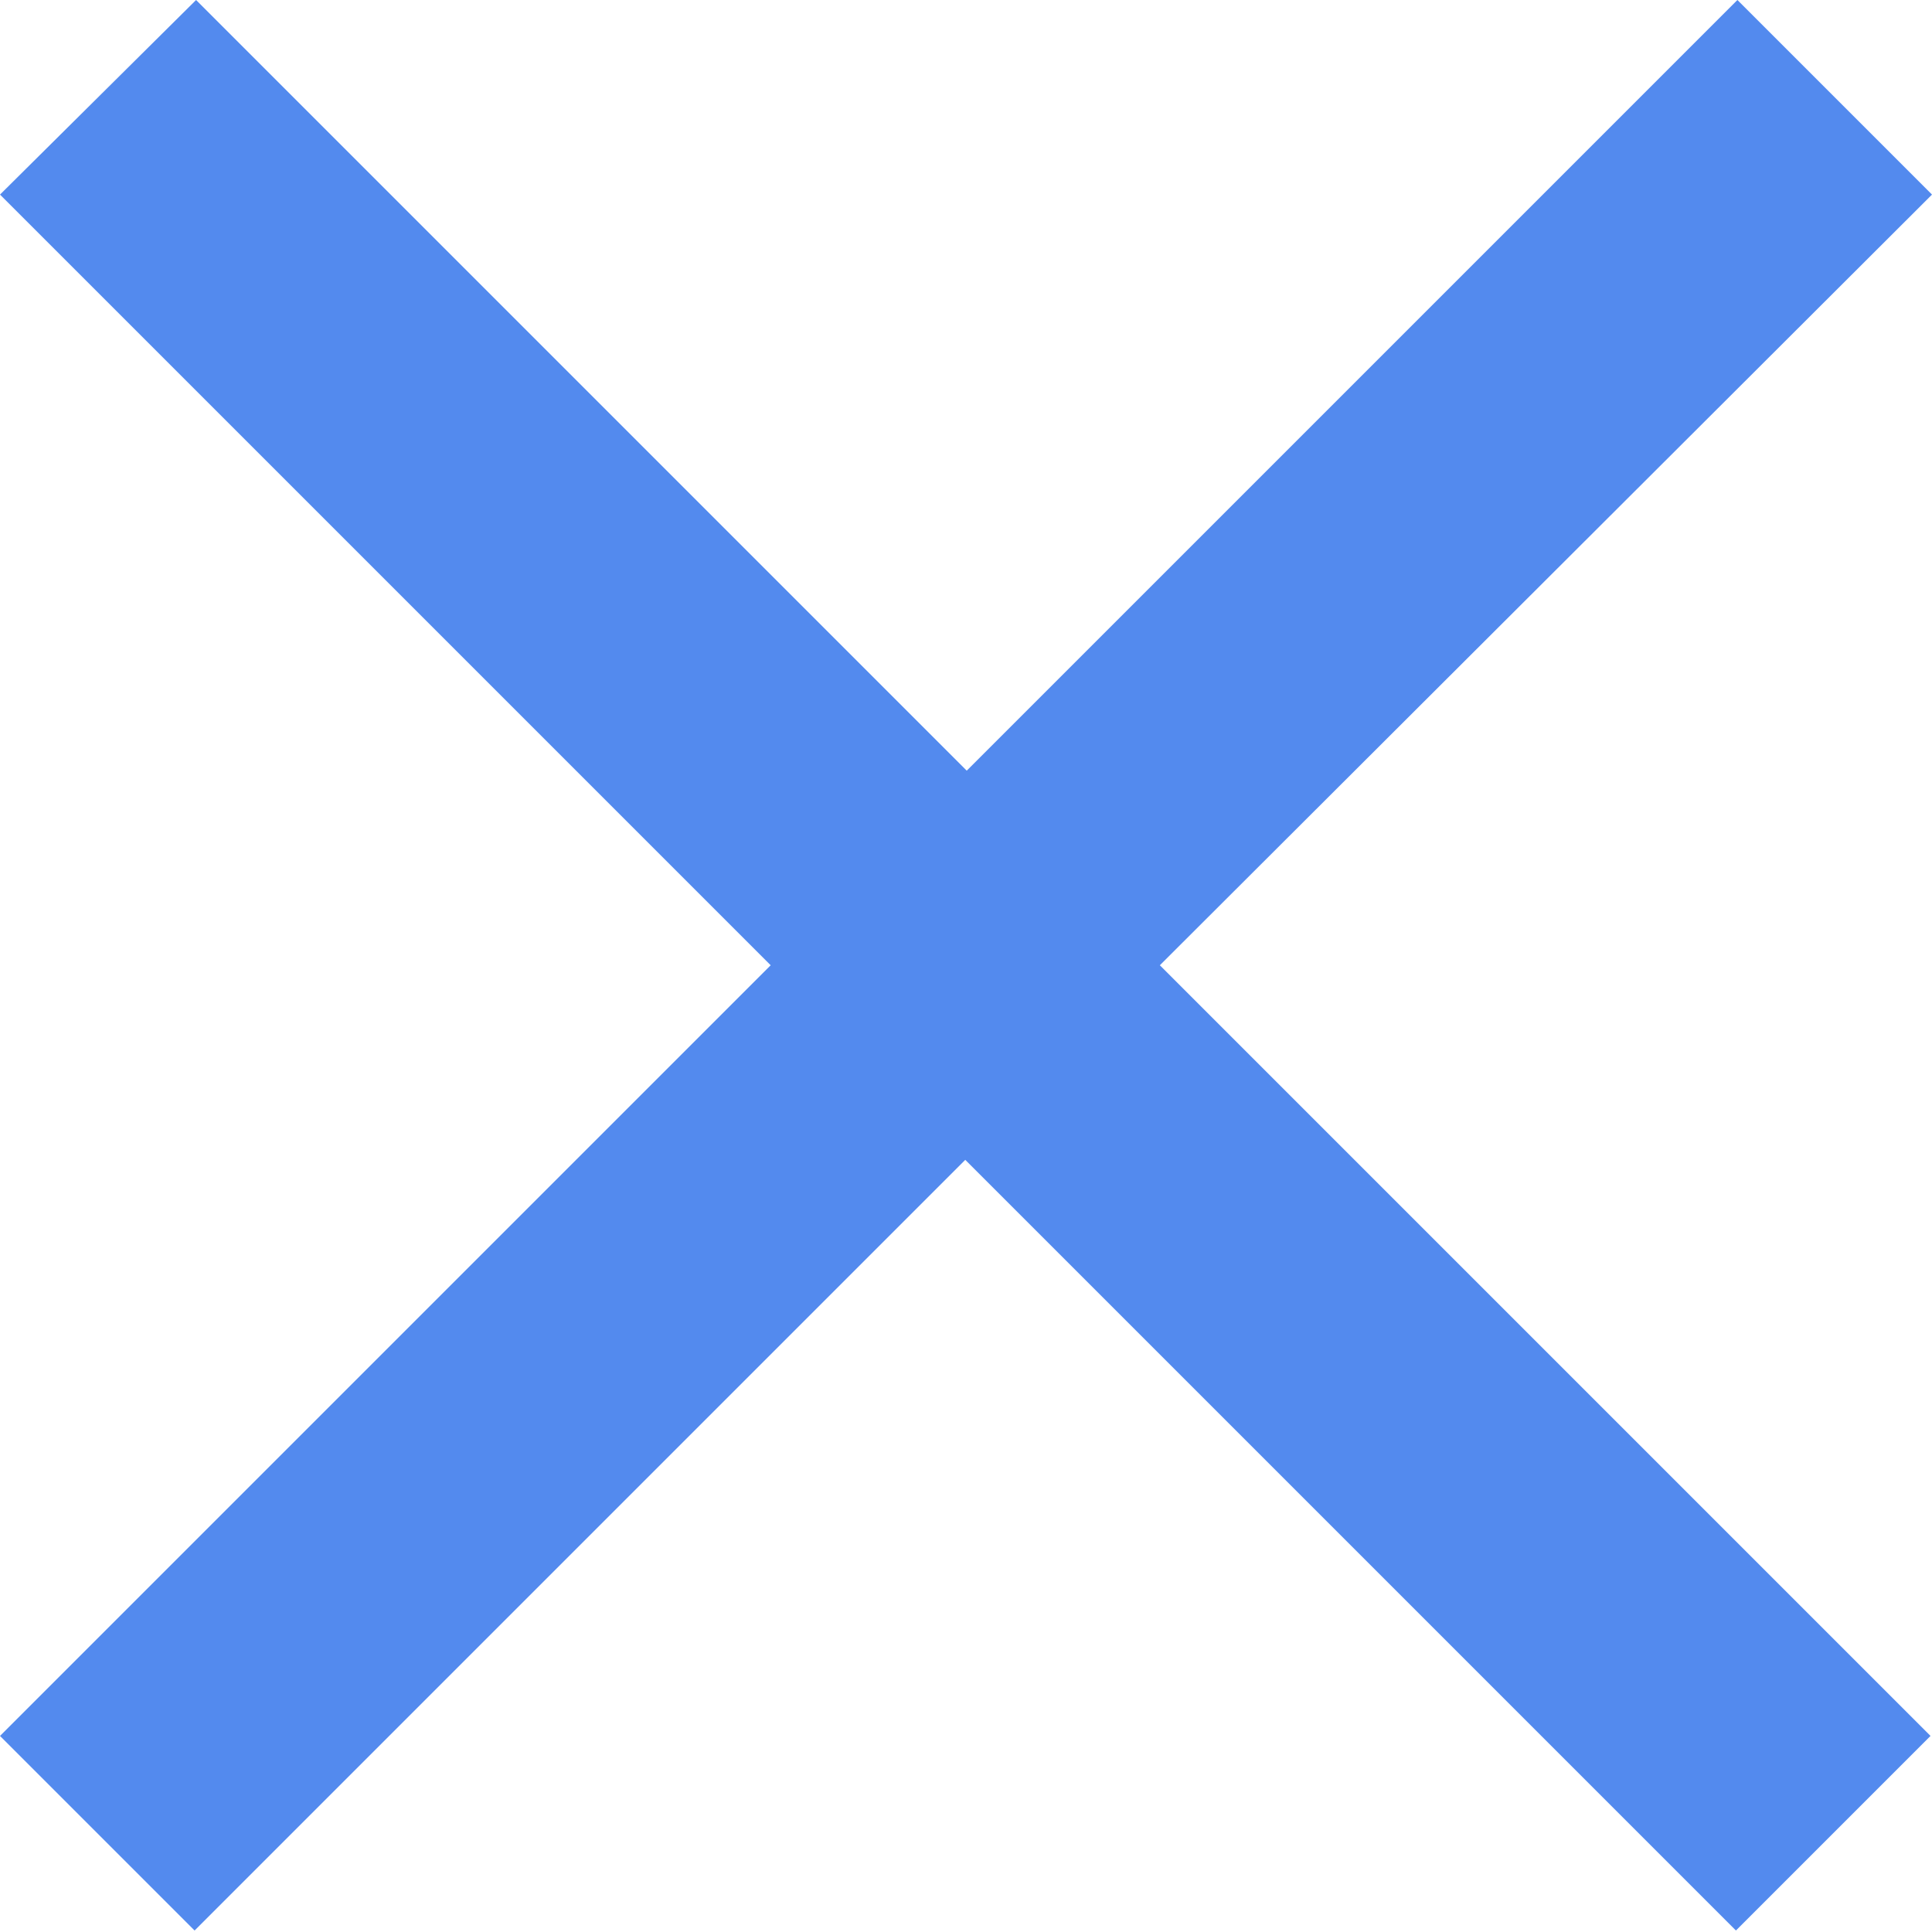 <svg xmlns="http://www.w3.org/2000/svg" width="13.036" height="13.036" viewBox="0 0 13.036 13.036">
  <path id="Icon_material-close" data-name="Icon material-close" d="M20.536,8.813,19.223,7.5l-5.2,5.2-5.2-5.2L7.5,8.813l5.2,5.2-5.2,5.2,1.313,1.313,5.2-5.2,5.2,5.2,1.313-1.313-5.2-5.2Z" transform="translate(-7.5 -7.5)" fill="#538aee"/>
</svg>
